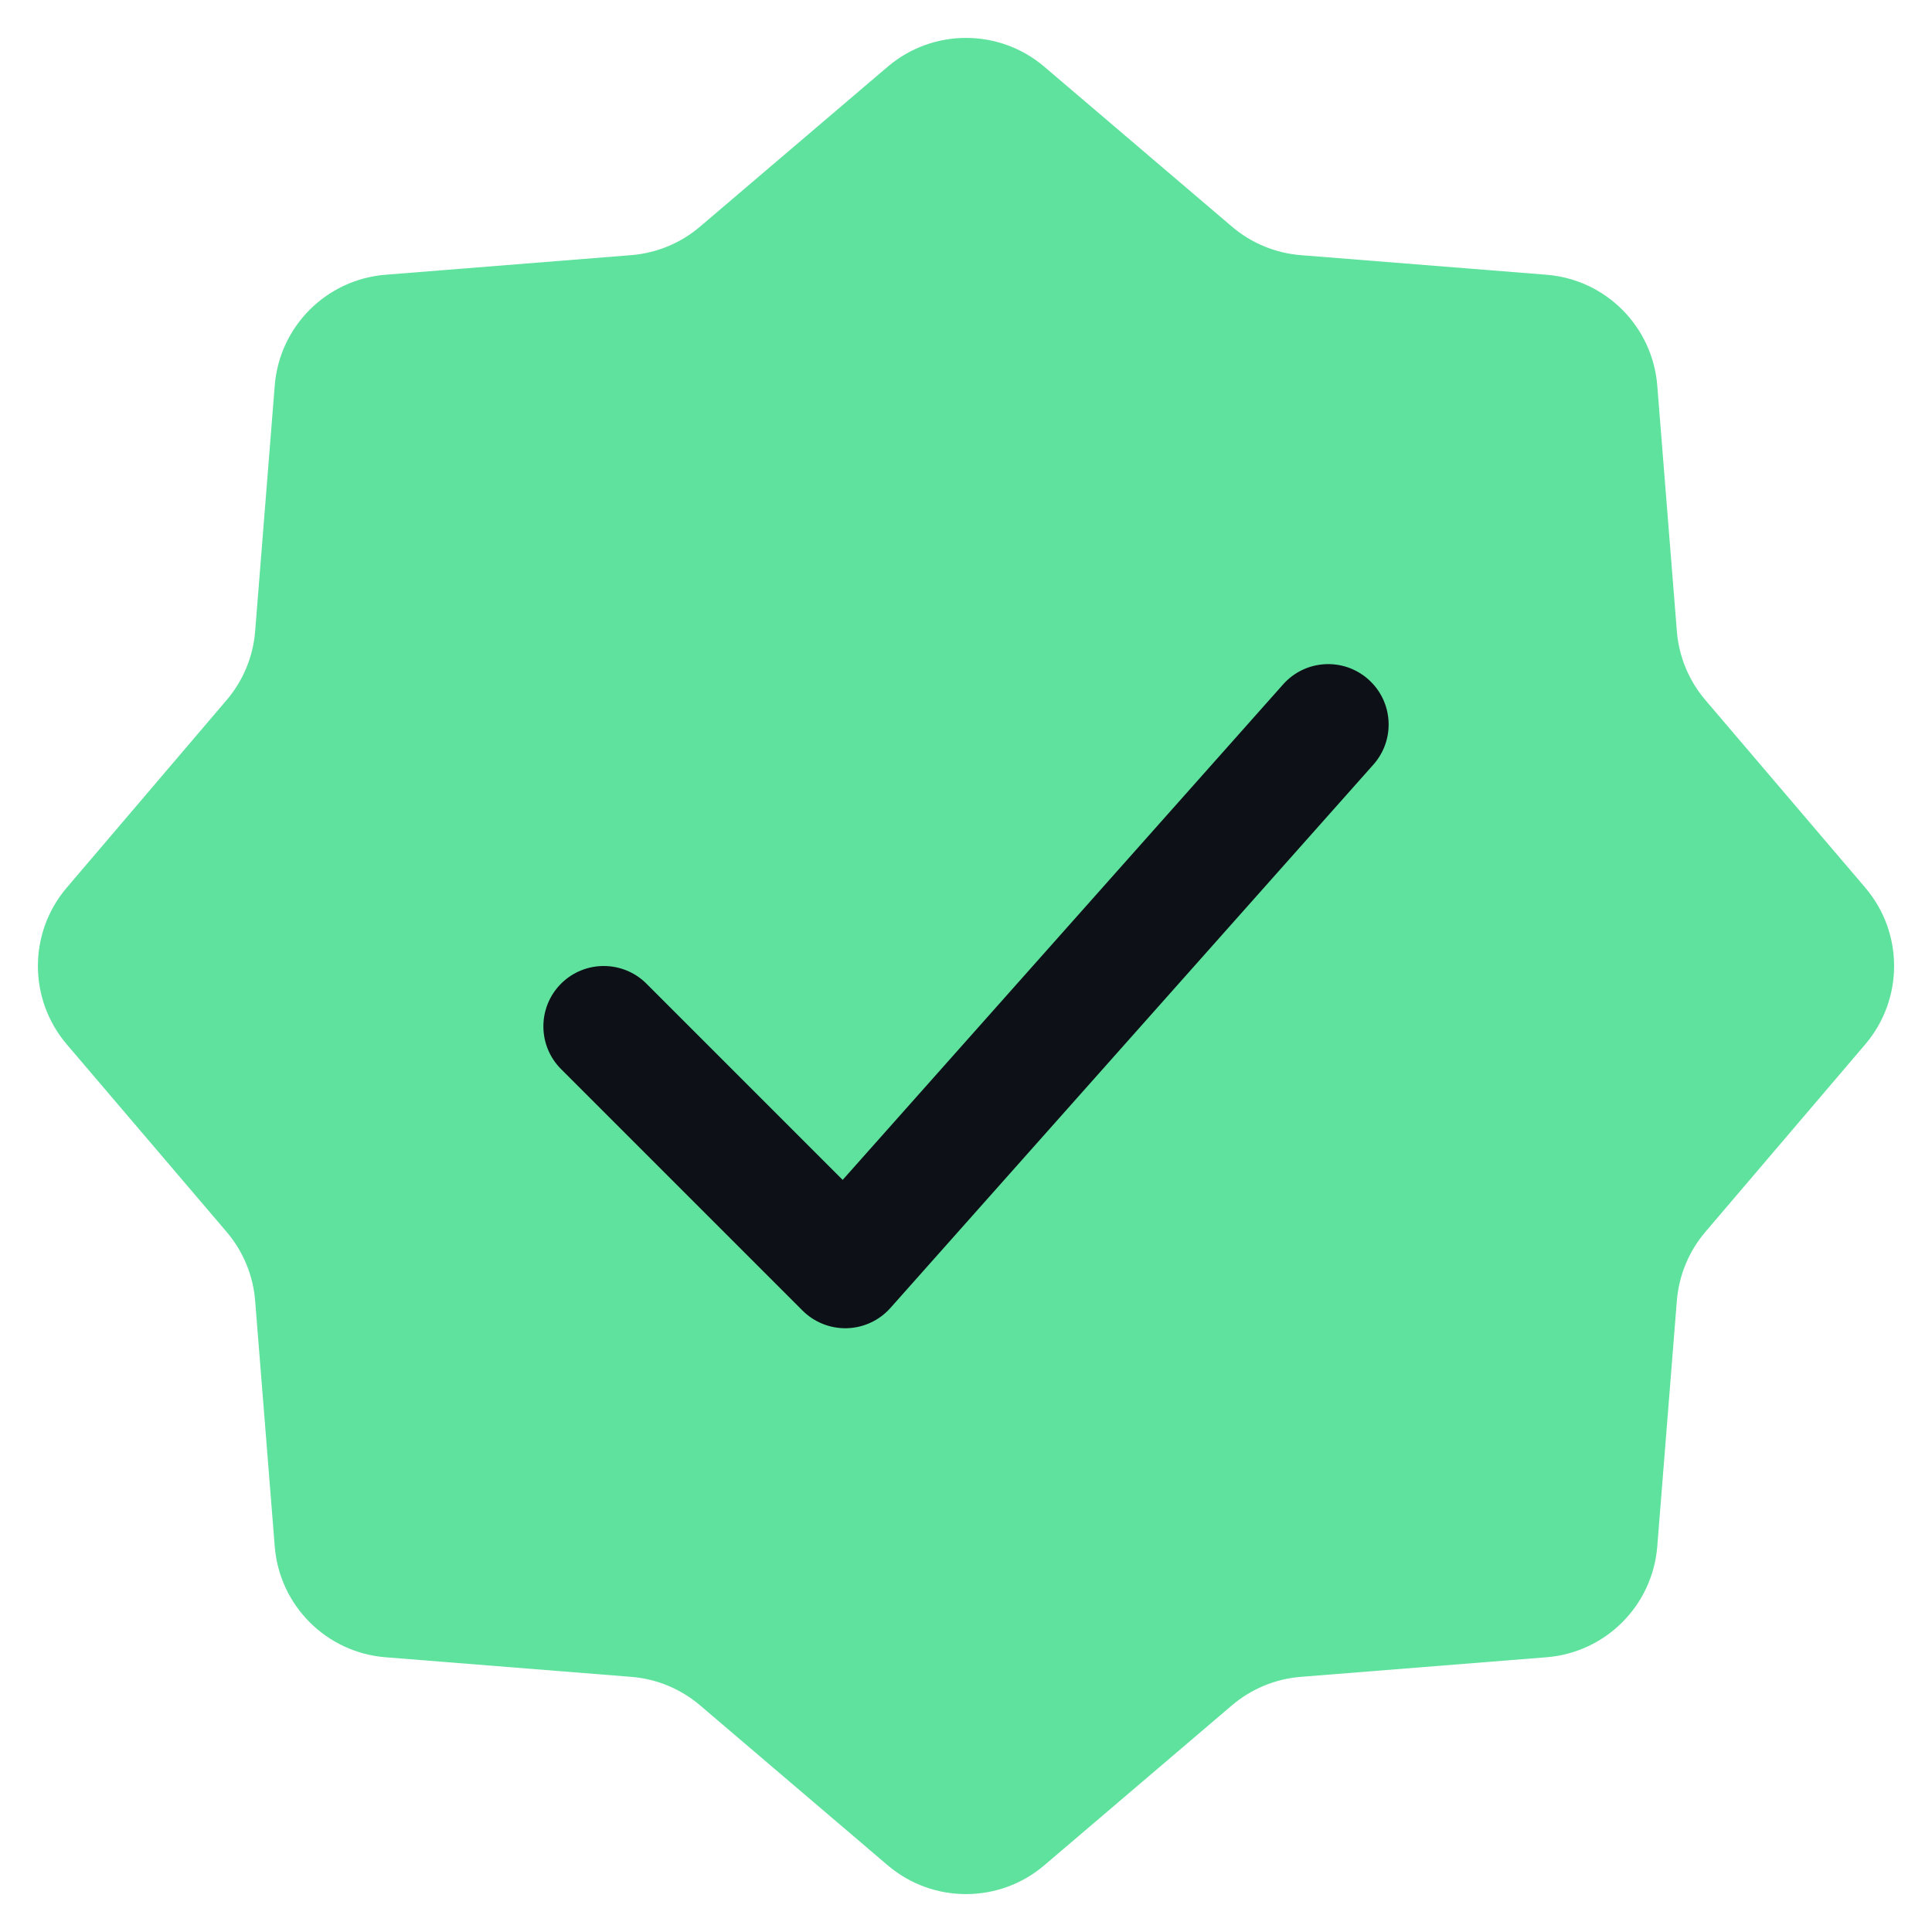<svg width="48" height="48" viewBox="0 0 48 48" fill="none" xmlns="http://www.w3.org/2000/svg">
<g id="Frame 267" clip-path="url(#clip0_5230_18164)">
<path id="Subtract" d="M22.054 1.658C23.175 0.703 24.825 0.703 25.946 1.658L30.608 5.631C31.089 6.041 31.686 6.288 32.316 6.339L38.422 6.826C39.891 6.943 41.057 8.109 41.174 9.578L41.661 15.684C41.712 16.314 41.959 16.911 42.368 17.391L46.342 22.054C47.297 23.175 47.297 24.824 46.342 25.946L42.368 30.608C41.959 31.089 41.712 31.686 41.661 32.315L41.174 38.422C41.057 39.89 39.891 41.057 38.422 41.174L32.316 41.661C31.686 41.711 31.089 41.959 30.608 42.368L25.946 46.342C24.825 47.297 23.175 47.297 22.054 46.342L17.392 42.368C16.911 41.959 16.314 41.711 15.684 41.661L9.578 41.174C8.109 41.057 6.943 39.89 6.826 38.422L6.339 32.315C6.289 31.686 6.041 31.089 5.632 30.608L1.658 25.946C0.703 24.824 0.703 23.175 1.658 22.054L5.632 17.391C6.041 16.911 6.289 16.314 6.339 15.684L6.826 9.578C6.943 8.109 8.109 6.943 9.578 6.826L15.684 6.339C16.314 6.288 16.911 6.041 17.392 5.631L22.054 1.658Z" fill="#5EE29D"/>
<path id="Vector 1 (Stroke)" fill-rule="evenodd" clip-rule="evenodd" d="M33.996 16.879C34.616 17.429 34.672 18.377 34.121 18.997L22.121 32.497C21.847 32.805 21.457 32.987 21.044 32.999C20.631 33.011 20.232 32.853 19.939 32.561L13.939 26.561C13.354 25.975 13.354 25.025 13.939 24.439C14.525 23.854 15.475 23.854 16.061 24.439L20.936 29.314L31.879 17.003C32.429 16.384 33.377 16.328 33.996 16.879Z" fill="#0D1117"/>
</g>
<defs>
<clipPath id="clip0_5230_18164">
<rect width="48" height="48" fill="white"/>
</clipPath>
</defs>
</svg>
